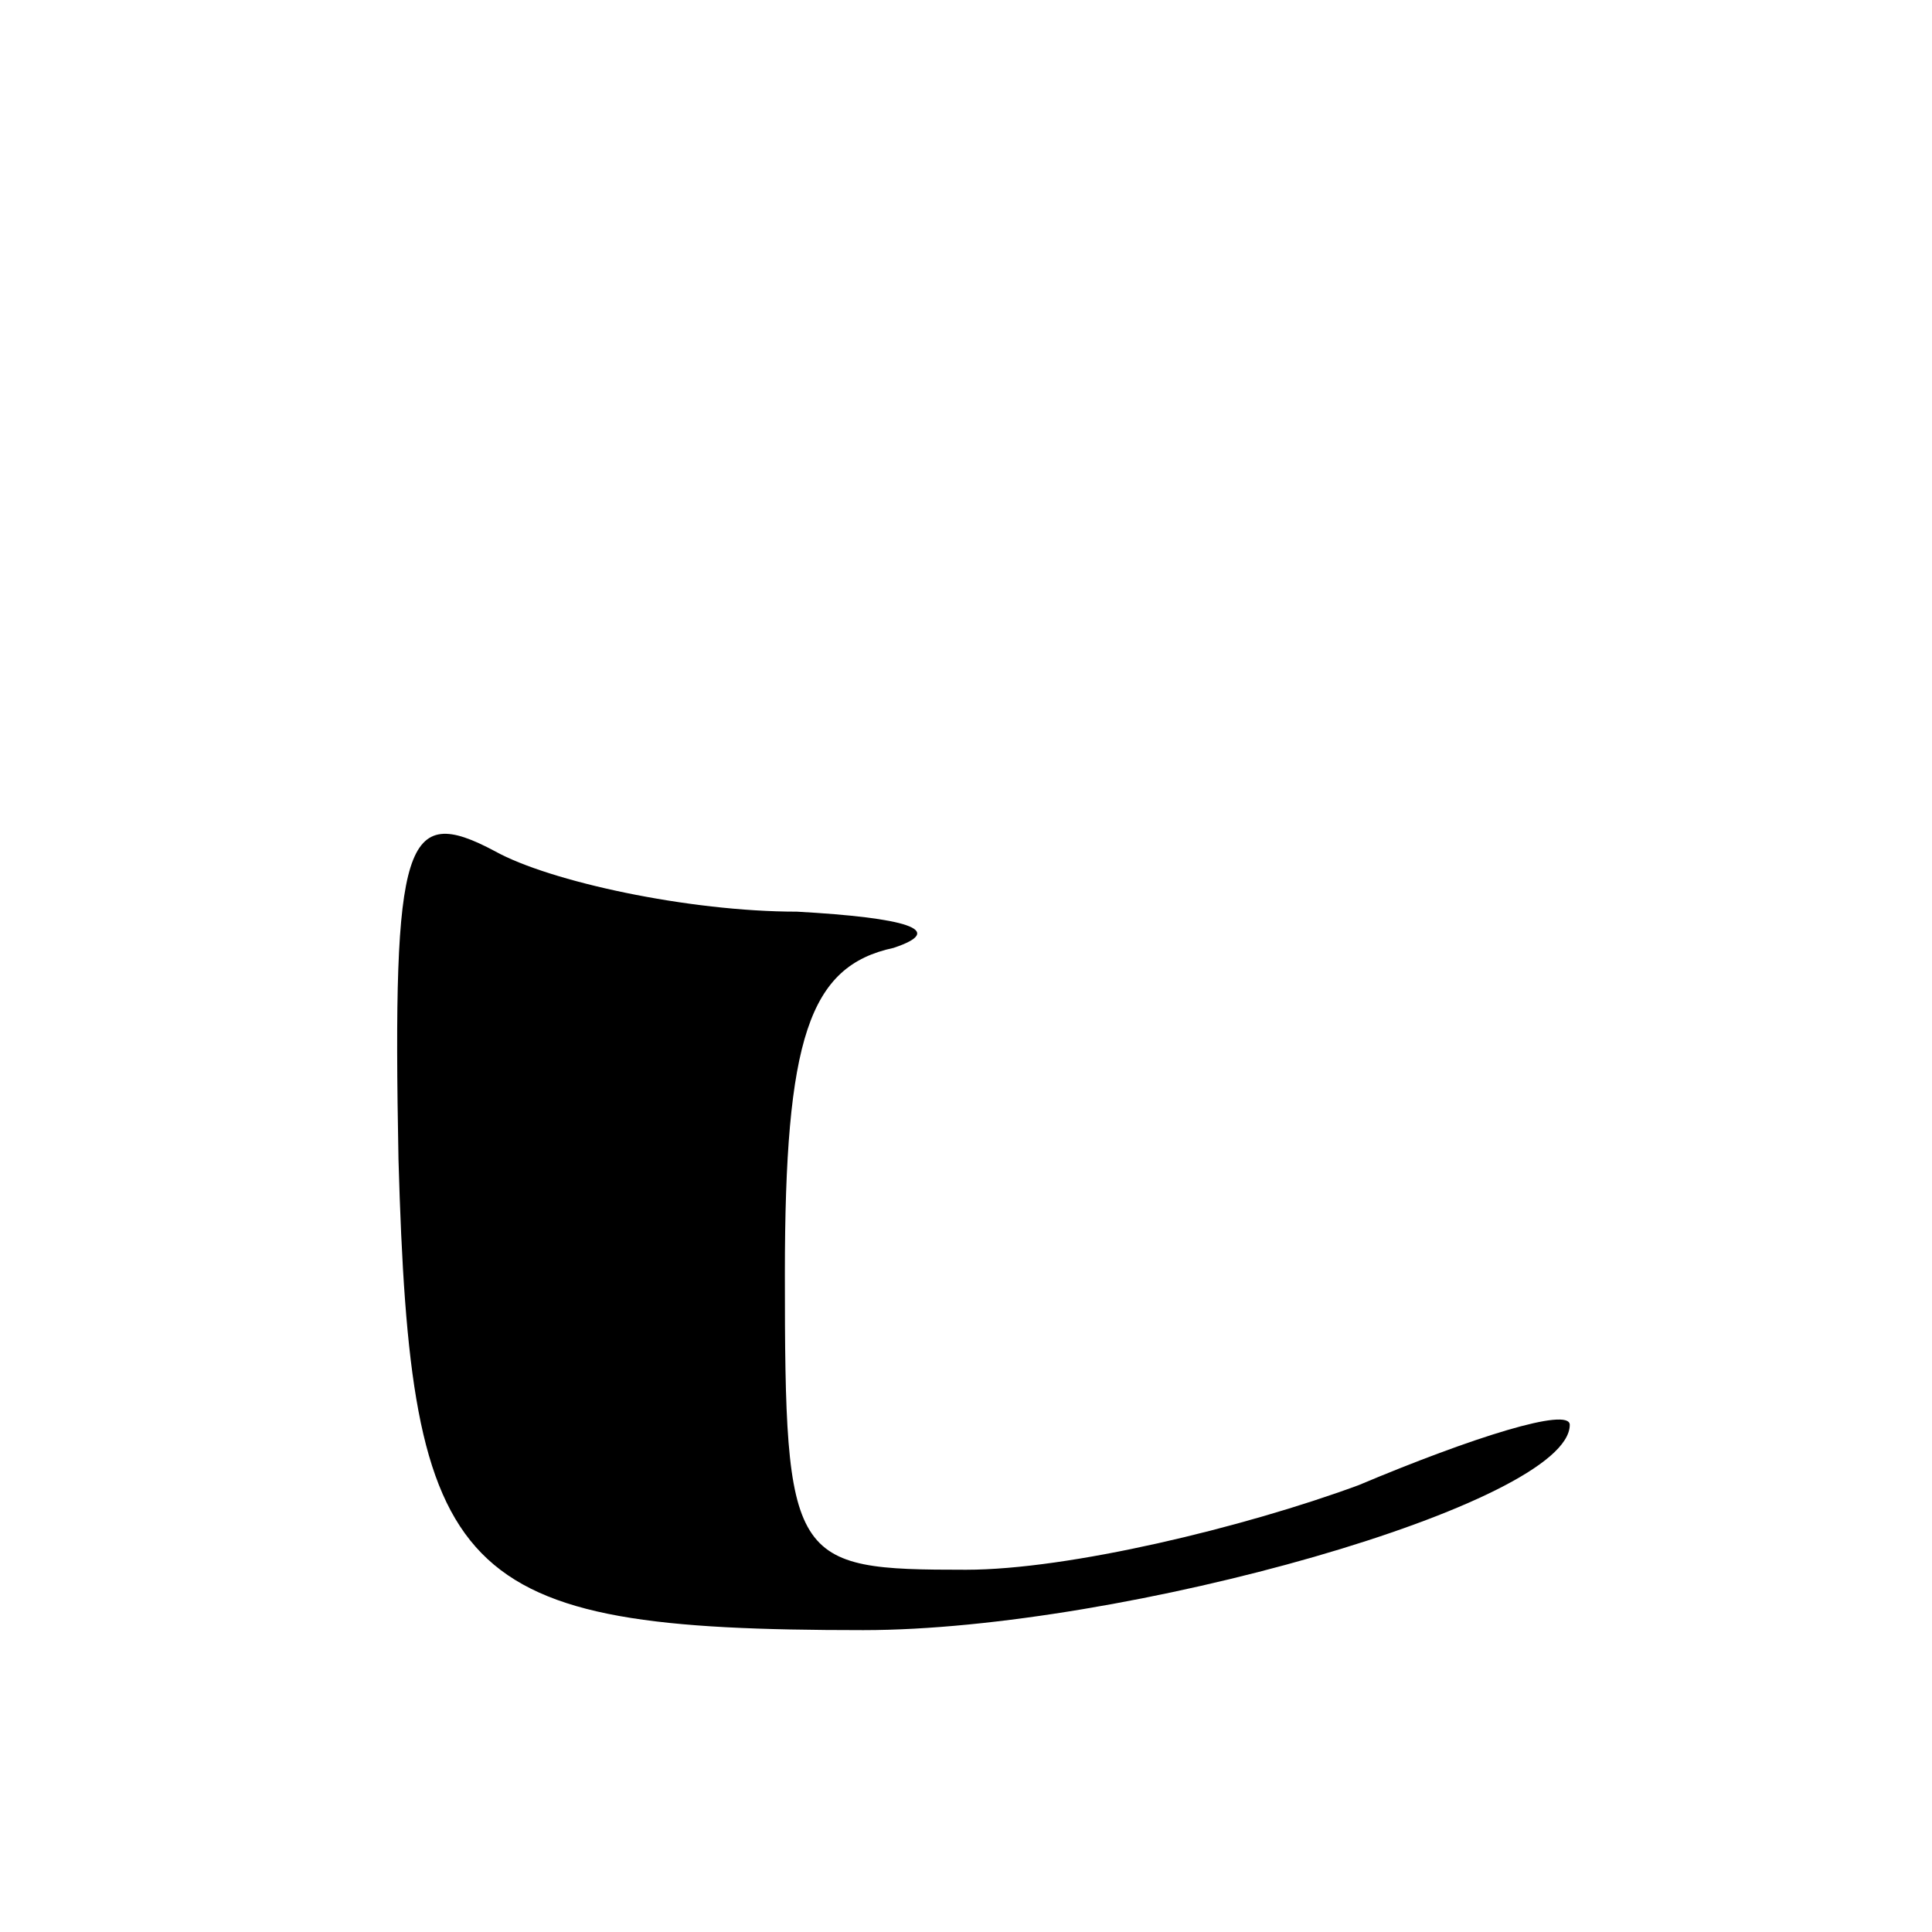 <?xml version="1.0" standalone="no"?>
<!DOCTYPE svg PUBLIC "-//W3C//DTD SVG 20010904//EN"
 "http://www.w3.org/TR/2001/REC-SVG-20010904/DTD/svg10.dtd">
<svg version="1.0" xmlns="http://www.w3.org/2000/svg"
 width="32pt" height="32pt" viewBox="0 0 32 32"
 preserveAspectRatio="xMidYMid meet">
<g transform="translate(0,32) scale(0.1,-0.1)"
fill="#000000" stroke="none">
<path fill="#000000" stroke="none" d="M66 128 c2 -70 9 -78 77 -78 43 0 117
21 117 34 0 3 -16 -2 -35 -10 -19 -7 -48 -14 -65 -14 -29 0 -30 1 -30 49 0 39
4 51 18 54 9 3 2 5 -16 6 -18 0 -41 5 -50 10 -15 8 -17 2 -16 -51z"/>
</g>
</svg>

